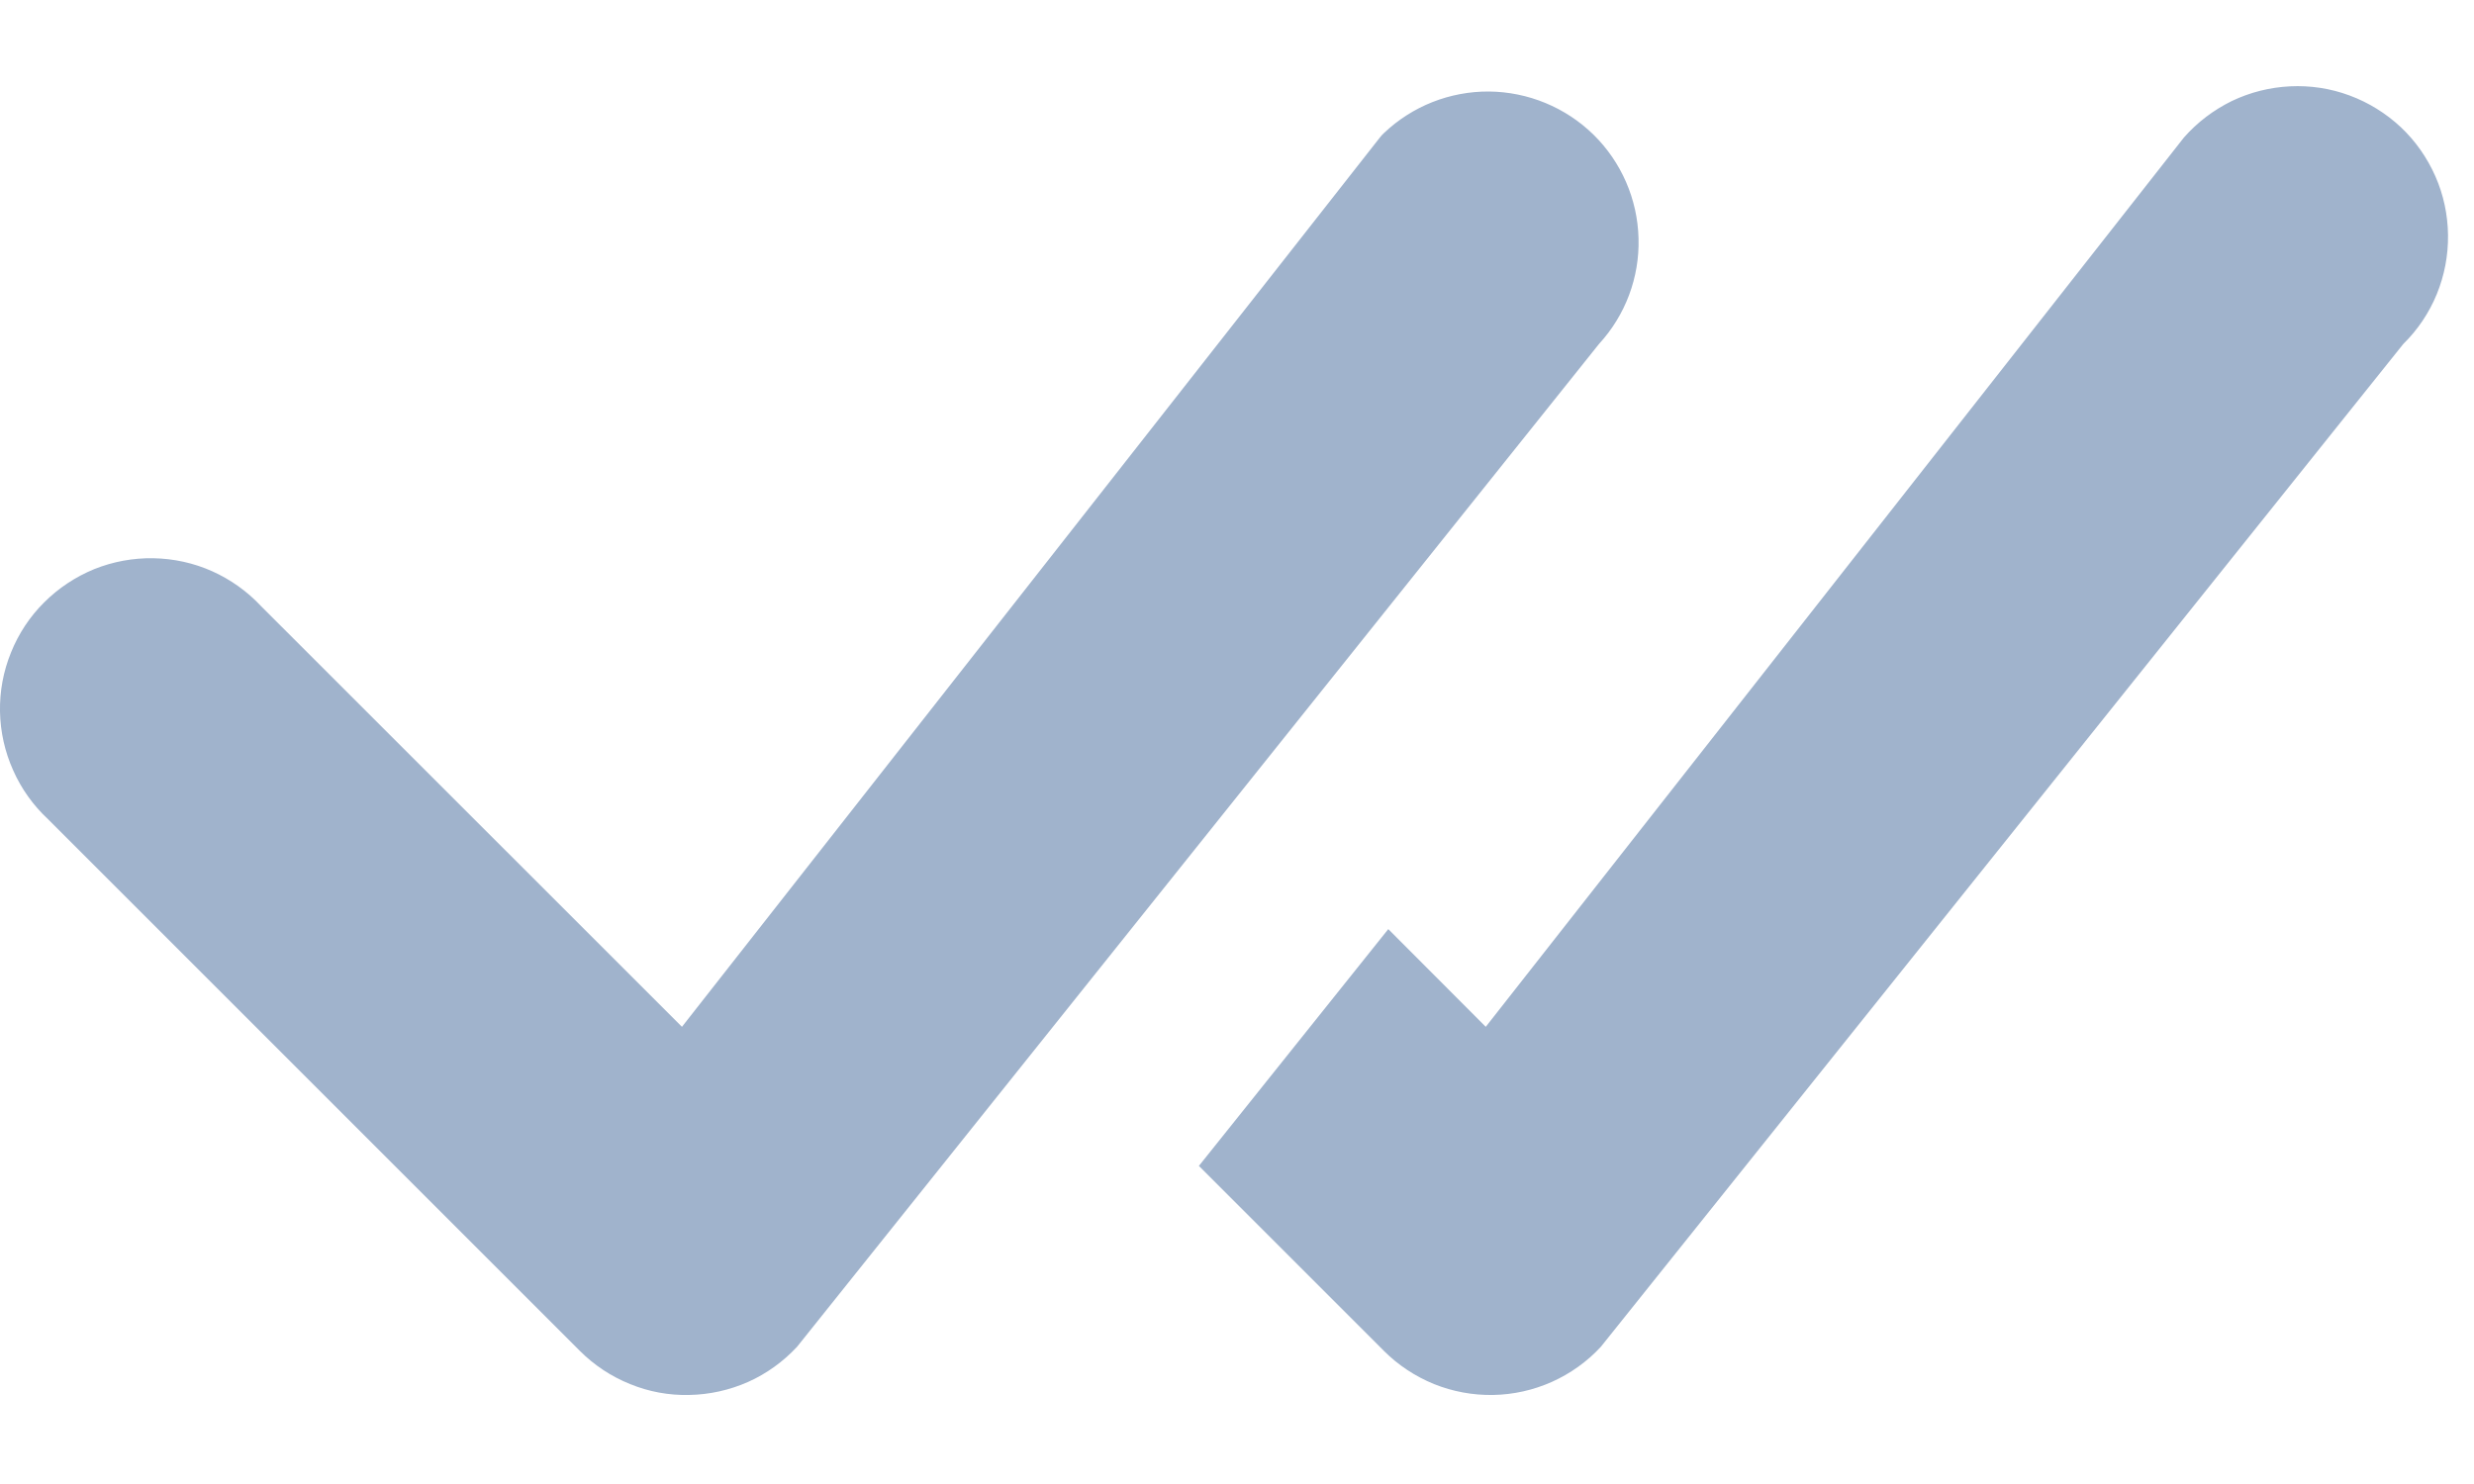 <svg width="20" height="12" viewBox="0 0 20 12" fill="none" xmlns="http://www.w3.org/2000/svg">
<path d="M11.188 1.076C11.417 0.858 11.721 0.738 12.037 0.74C12.353 0.743 12.656 0.868 12.882 1.089C13.107 1.31 13.238 1.611 13.246 1.927C13.255 2.243 13.14 2.549 12.926 2.782L6.443 10.891C6.331 11.011 6.197 11.108 6.047 11.175C5.897 11.241 5.736 11.277 5.572 11.28C5.408 11.284 5.245 11.254 5.094 11.192C4.942 11.131 4.804 11.04 4.688 10.924L0.388 6.624C0.268 6.512 0.172 6.378 0.106 6.228C0.039 6.079 0.003 5.917 0 5.754C-0.003 5.59 0.027 5.428 0.089 5.276C0.15 5.124 0.241 4.986 0.357 4.871C0.473 4.755 0.611 4.664 0.762 4.602C0.914 4.541 1.077 4.511 1.24 4.514C1.404 4.517 1.565 4.552 1.715 4.619C1.864 4.686 1.999 4.782 2.11 4.901L5.513 8.303L11.155 1.112C11.165 1.099 11.176 1.087 11.188 1.076ZM9.693 9.429L11.188 10.924C11.303 11.039 11.441 11.13 11.593 11.192C11.745 11.253 11.908 11.283 12.071 11.28C12.235 11.277 12.396 11.241 12.546 11.174C12.695 11.107 12.83 11.011 12.941 10.891L19.428 2.782C19.545 2.667 19.637 2.53 19.699 2.379C19.761 2.227 19.792 2.065 19.79 1.901C19.788 1.737 19.754 1.576 19.688 1.426C19.622 1.276 19.527 1.14 19.408 1.028C19.288 0.916 19.148 0.829 18.994 0.772C18.841 0.715 18.677 0.69 18.514 0.698C18.35 0.706 18.19 0.746 18.042 0.817C17.895 0.889 17.763 0.989 17.655 1.112L12.011 8.303L11.223 7.513L9.691 9.429H9.693Z" fill="#A0B3CC"/>
</svg>
